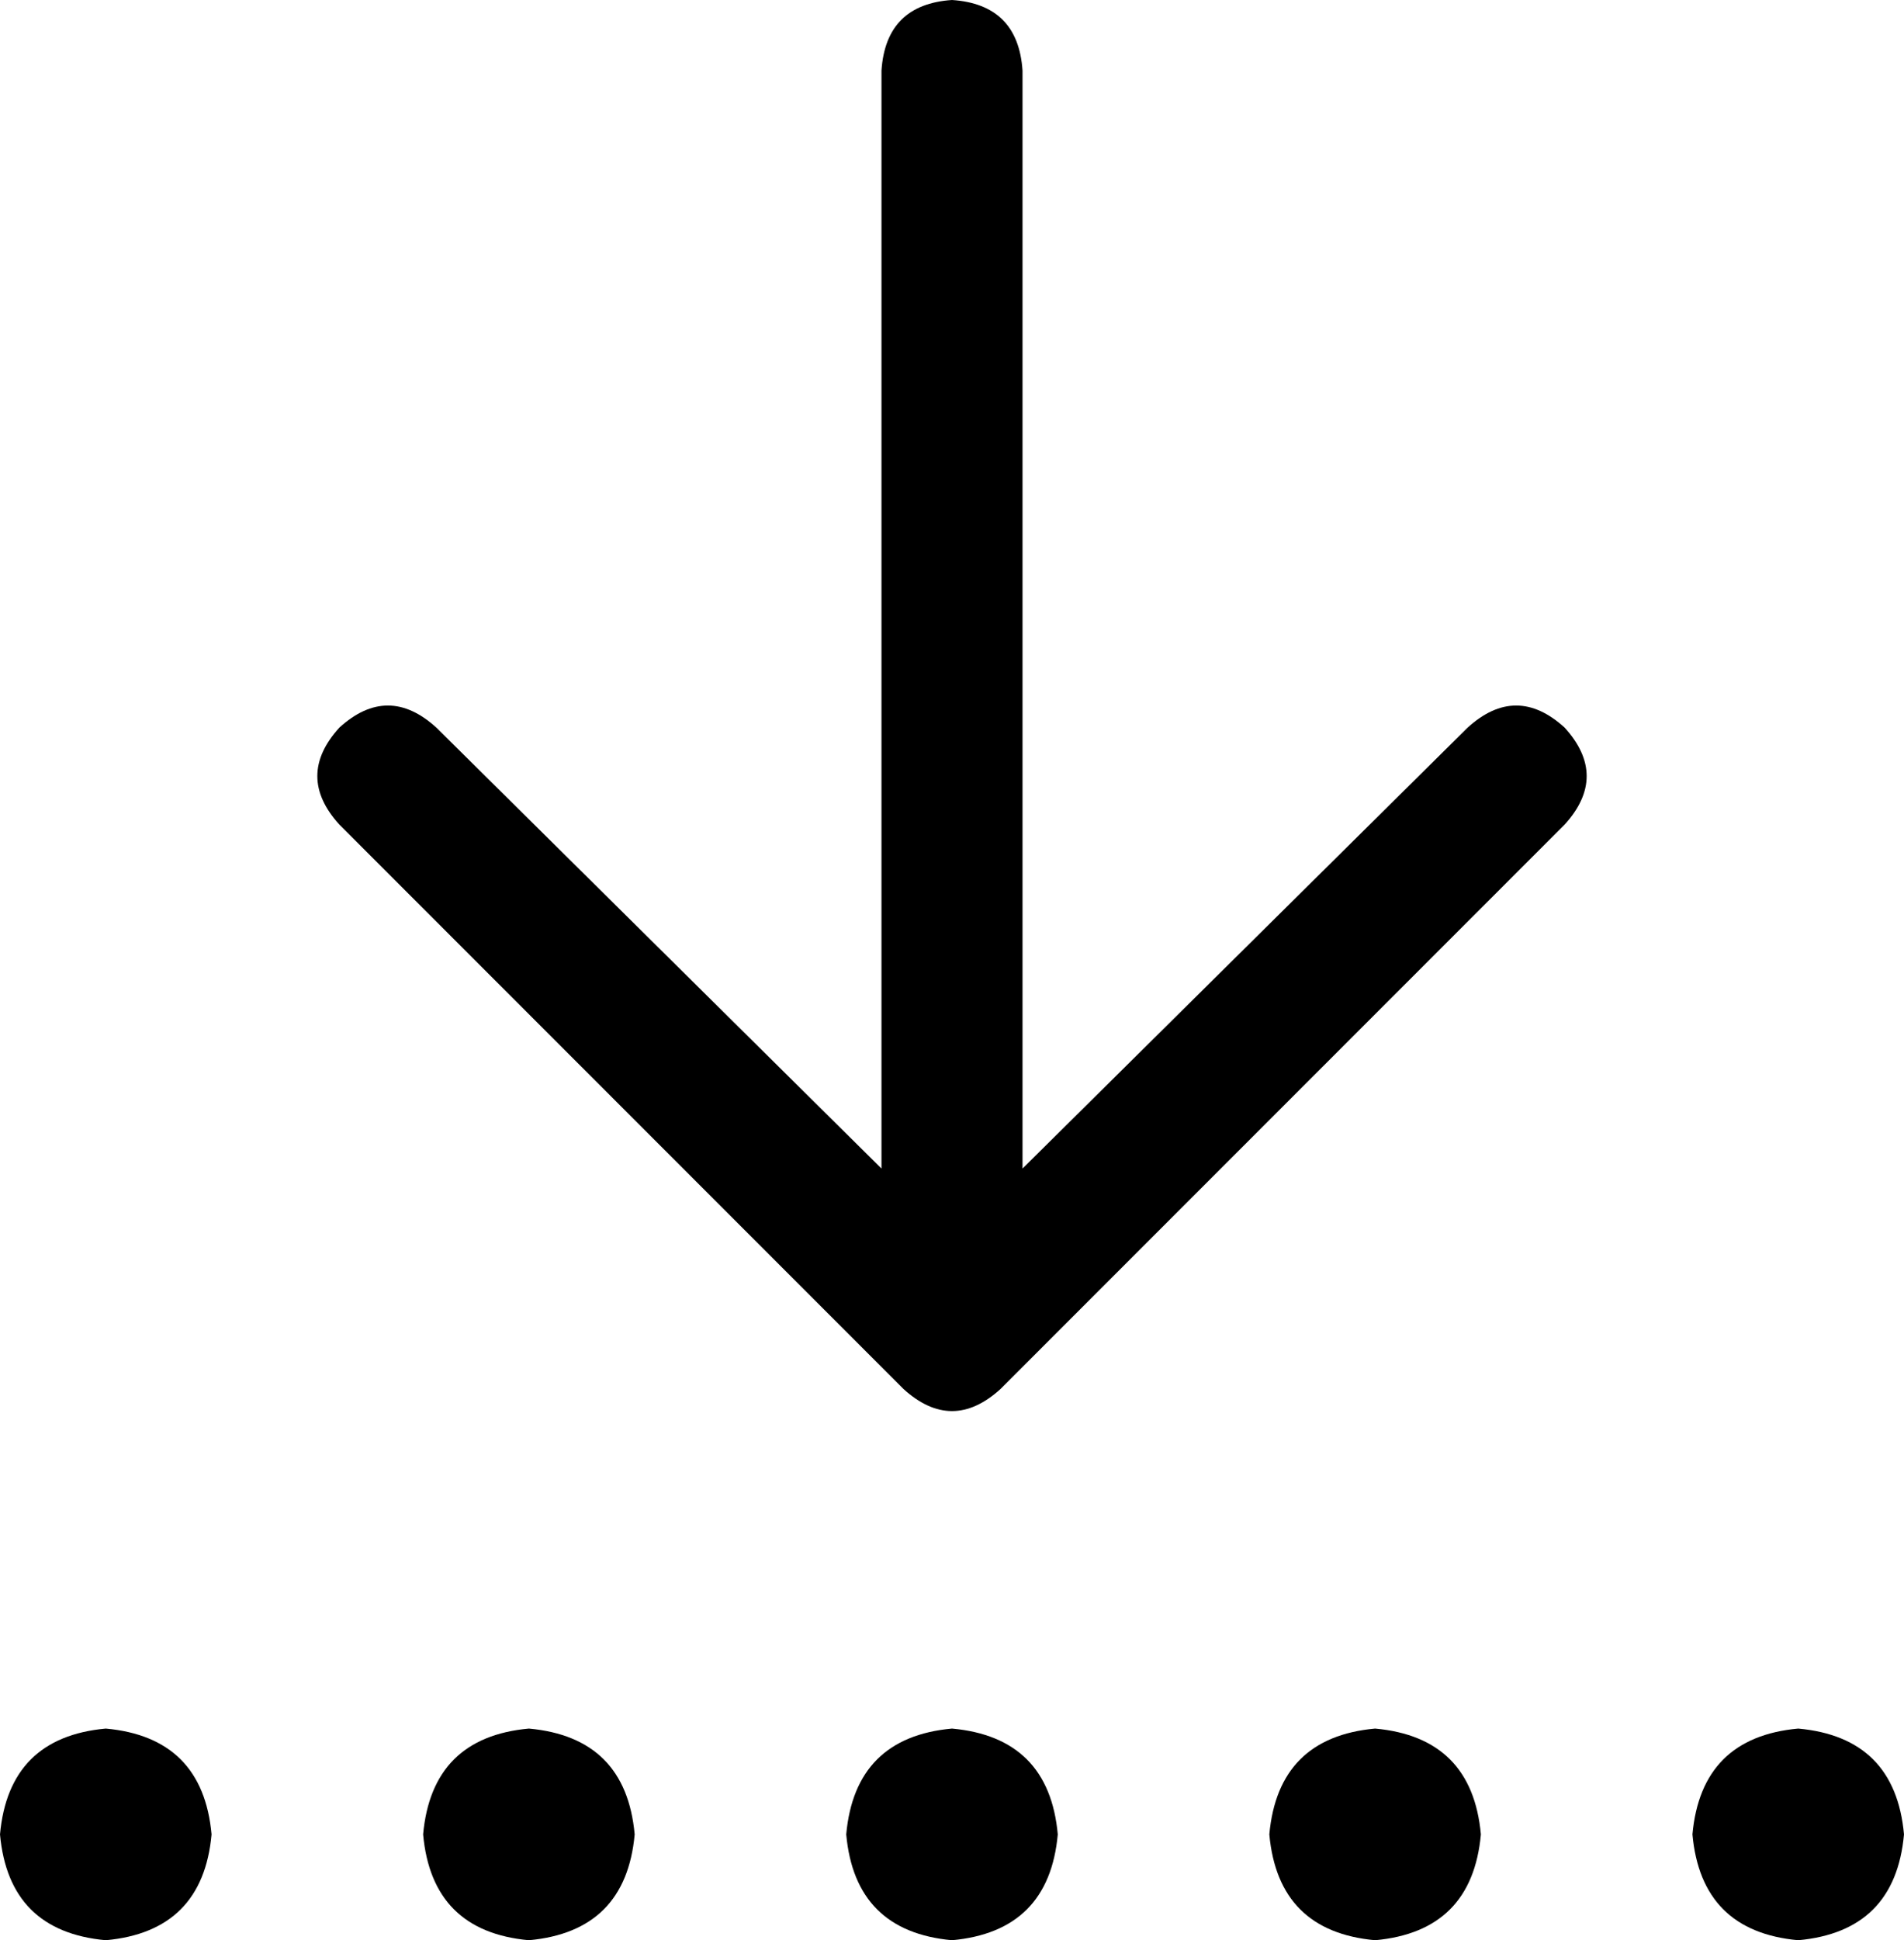 <svg viewBox="0 0 432 440">
  <path
    d="M 355 187 L 227 315 Q 216 325 205 315 L 77 187 Q 67 176 77 165 Q 88 155 99 165 L 200 265 L 200 160 L 200 16 Q 201 1 216 0 Q 231 1 232 16 L 232 160 L 232 265 L 333 165 Q 344 155 355 165 Q 365 176 355 187 L 355 187 Z M 24 392 Q 46 394 48 416 Q 46 438 24 440 Q 2 438 0 416 Q 2 394 24 392 L 24 392 Z M 408 392 Q 430 394 432 416 Q 430 438 408 440 Q 386 438 384 416 Q 386 394 408 392 L 408 392 Z M 96 416 Q 98 394 120 392 Q 142 394 144 416 Q 142 438 120 440 Q 98 438 96 416 L 96 416 Z M 216 392 Q 238 394 240 416 Q 238 438 216 440 Q 194 438 192 416 Q 194 394 216 392 L 216 392 Z M 288 416 Q 290 394 312 392 Q 334 394 336 416 Q 334 438 312 440 Q 290 438 288 416 L 288 416 Z"
  />
</svg>